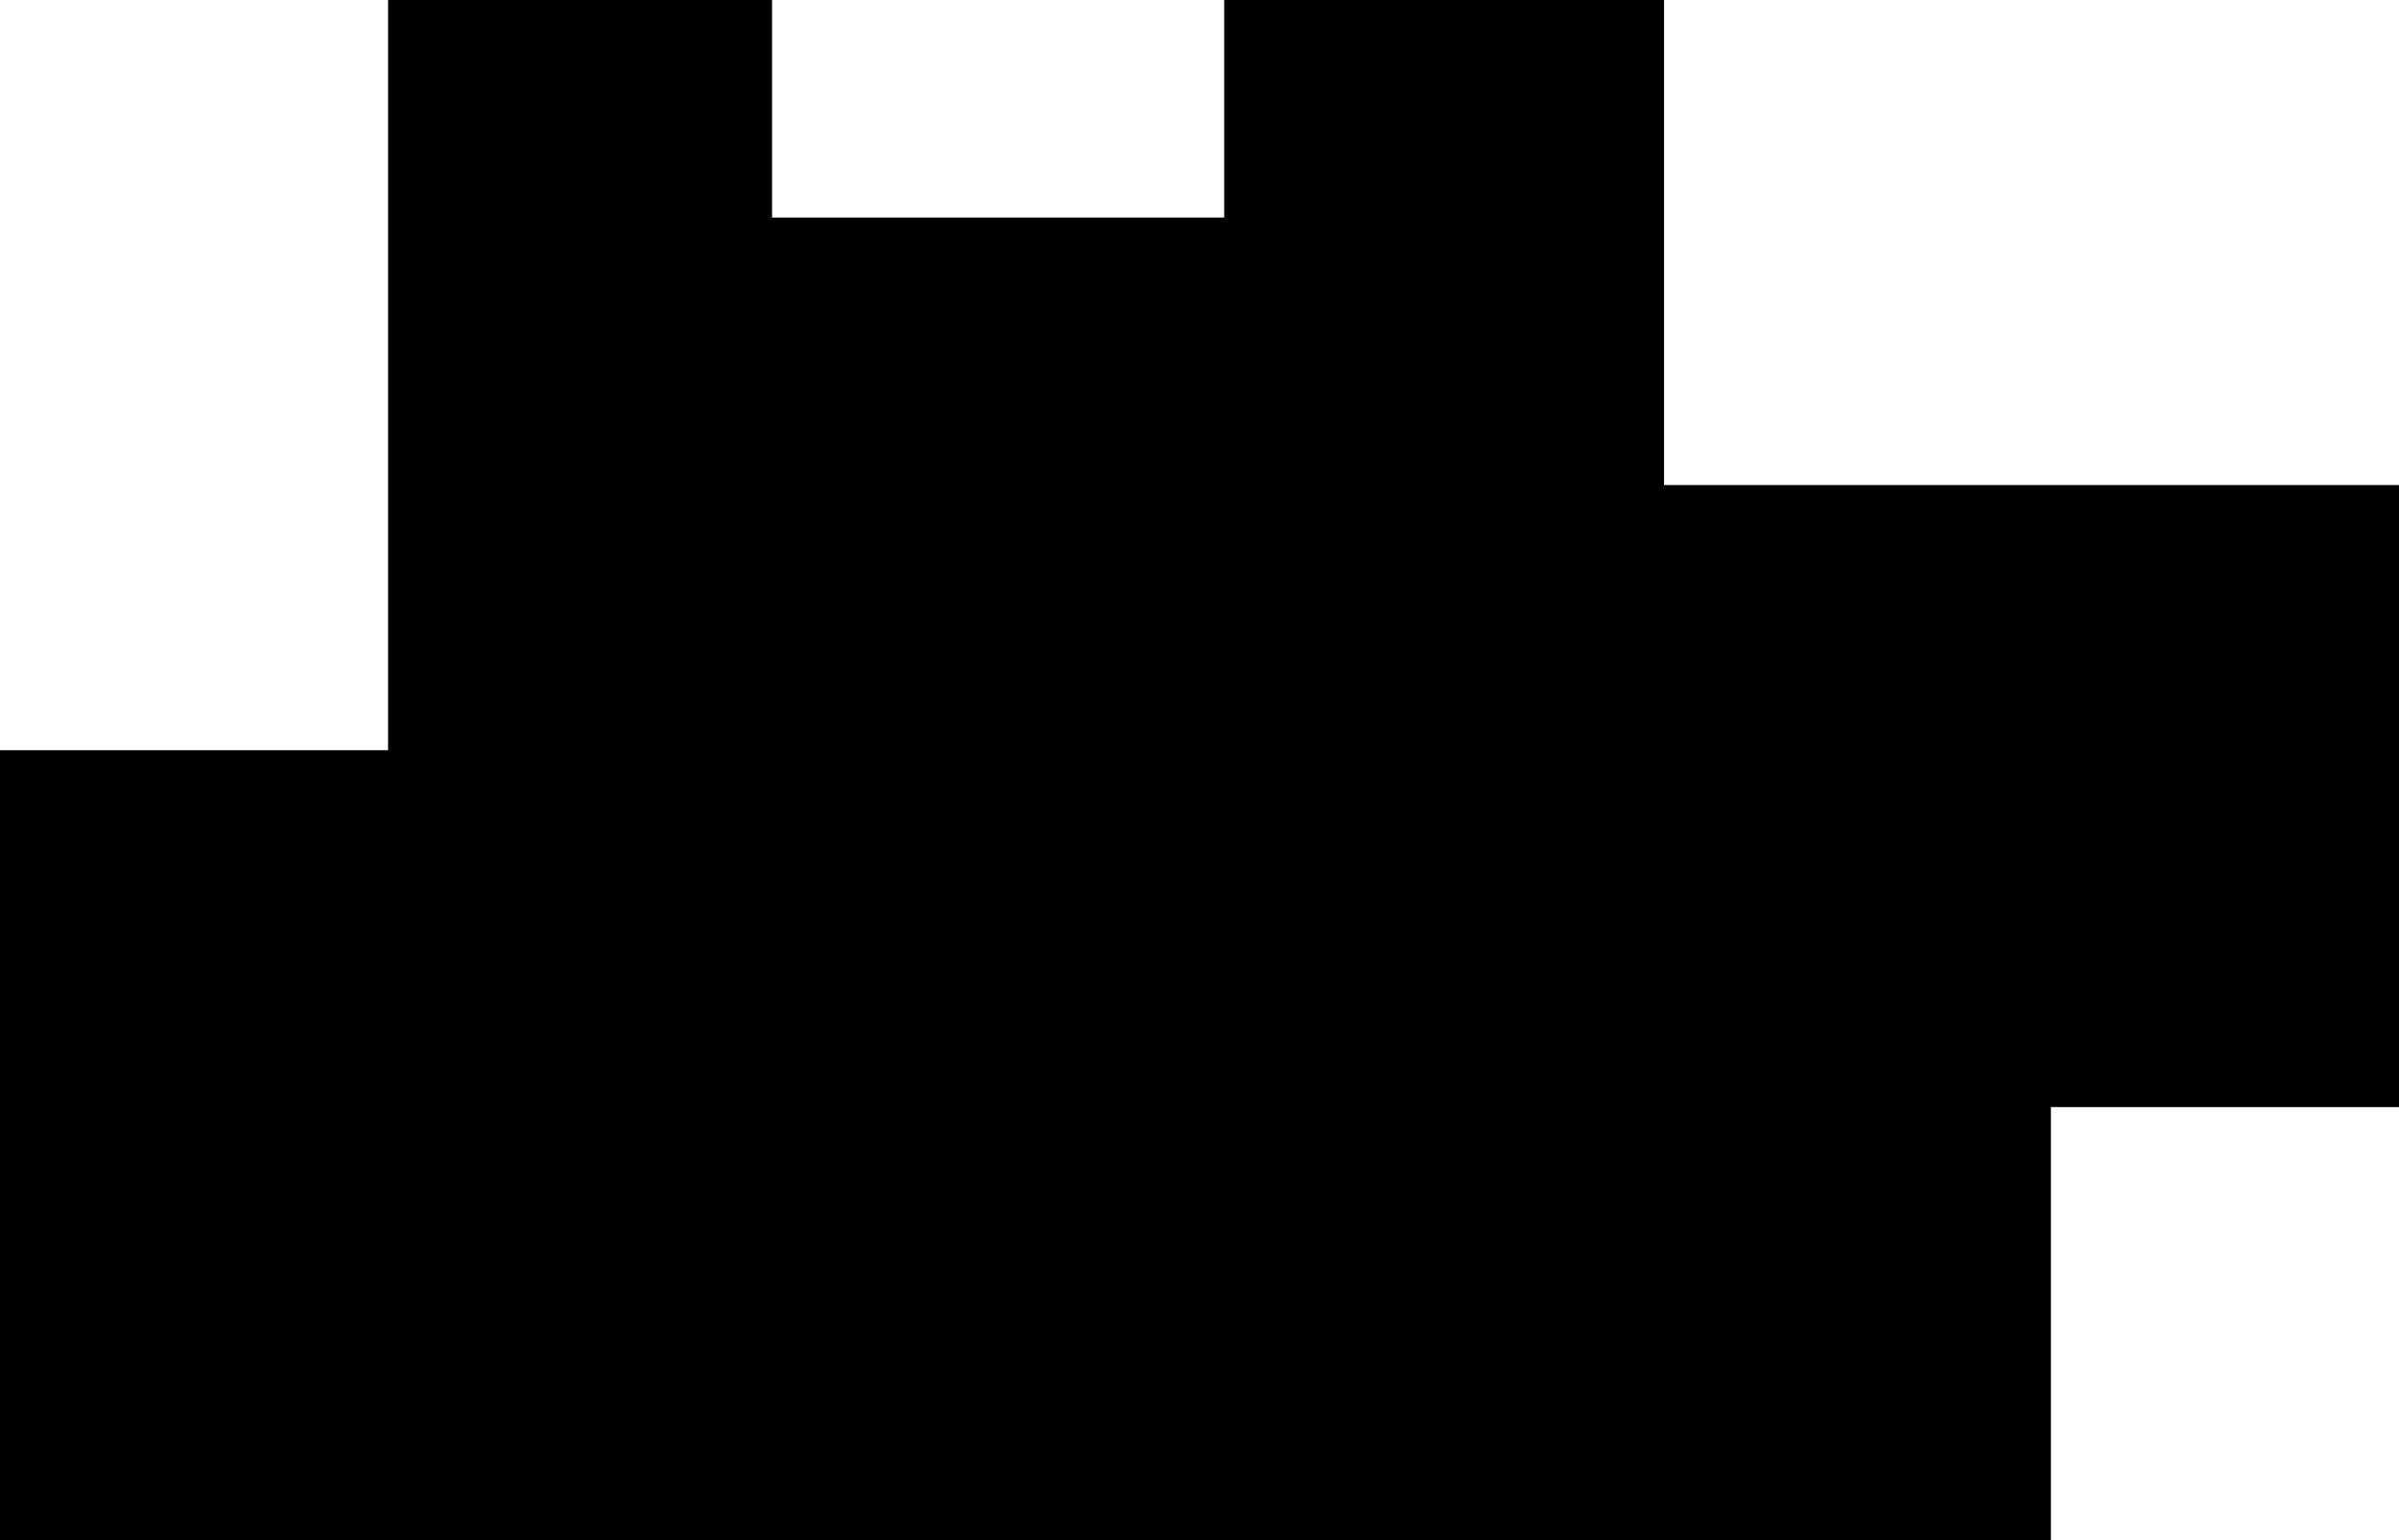 <?xml version="1.0" encoding="utf-8"?>
<!-- Generator: Adobe Illustrator 27.8.1, SVG Export Plug-In . SVG Version: 6.00 Build 0)  -->
<svg version="1.1" id="Layer_1" xmlns="http://www.w3.org/2000/svg" xmlns:xlink="http://www.w3.org/1999/xlink" x="0px" y="0px"
	 viewBox="0 0 408 262" style="enable-background:new 0 0 408 262;" xml:space="preserve">
<polygon points="408,82.5 283,82.5 283,-91.7 208.2,-91.7 208.2,37 131.3,37 131.3,-5.2 66,-5.2 66,127.6 0,127.6 0,319 109.8,319 
	109.8,267.3 348.8,267.3 348.8,188.3 408,188.3 "/>
</svg>
